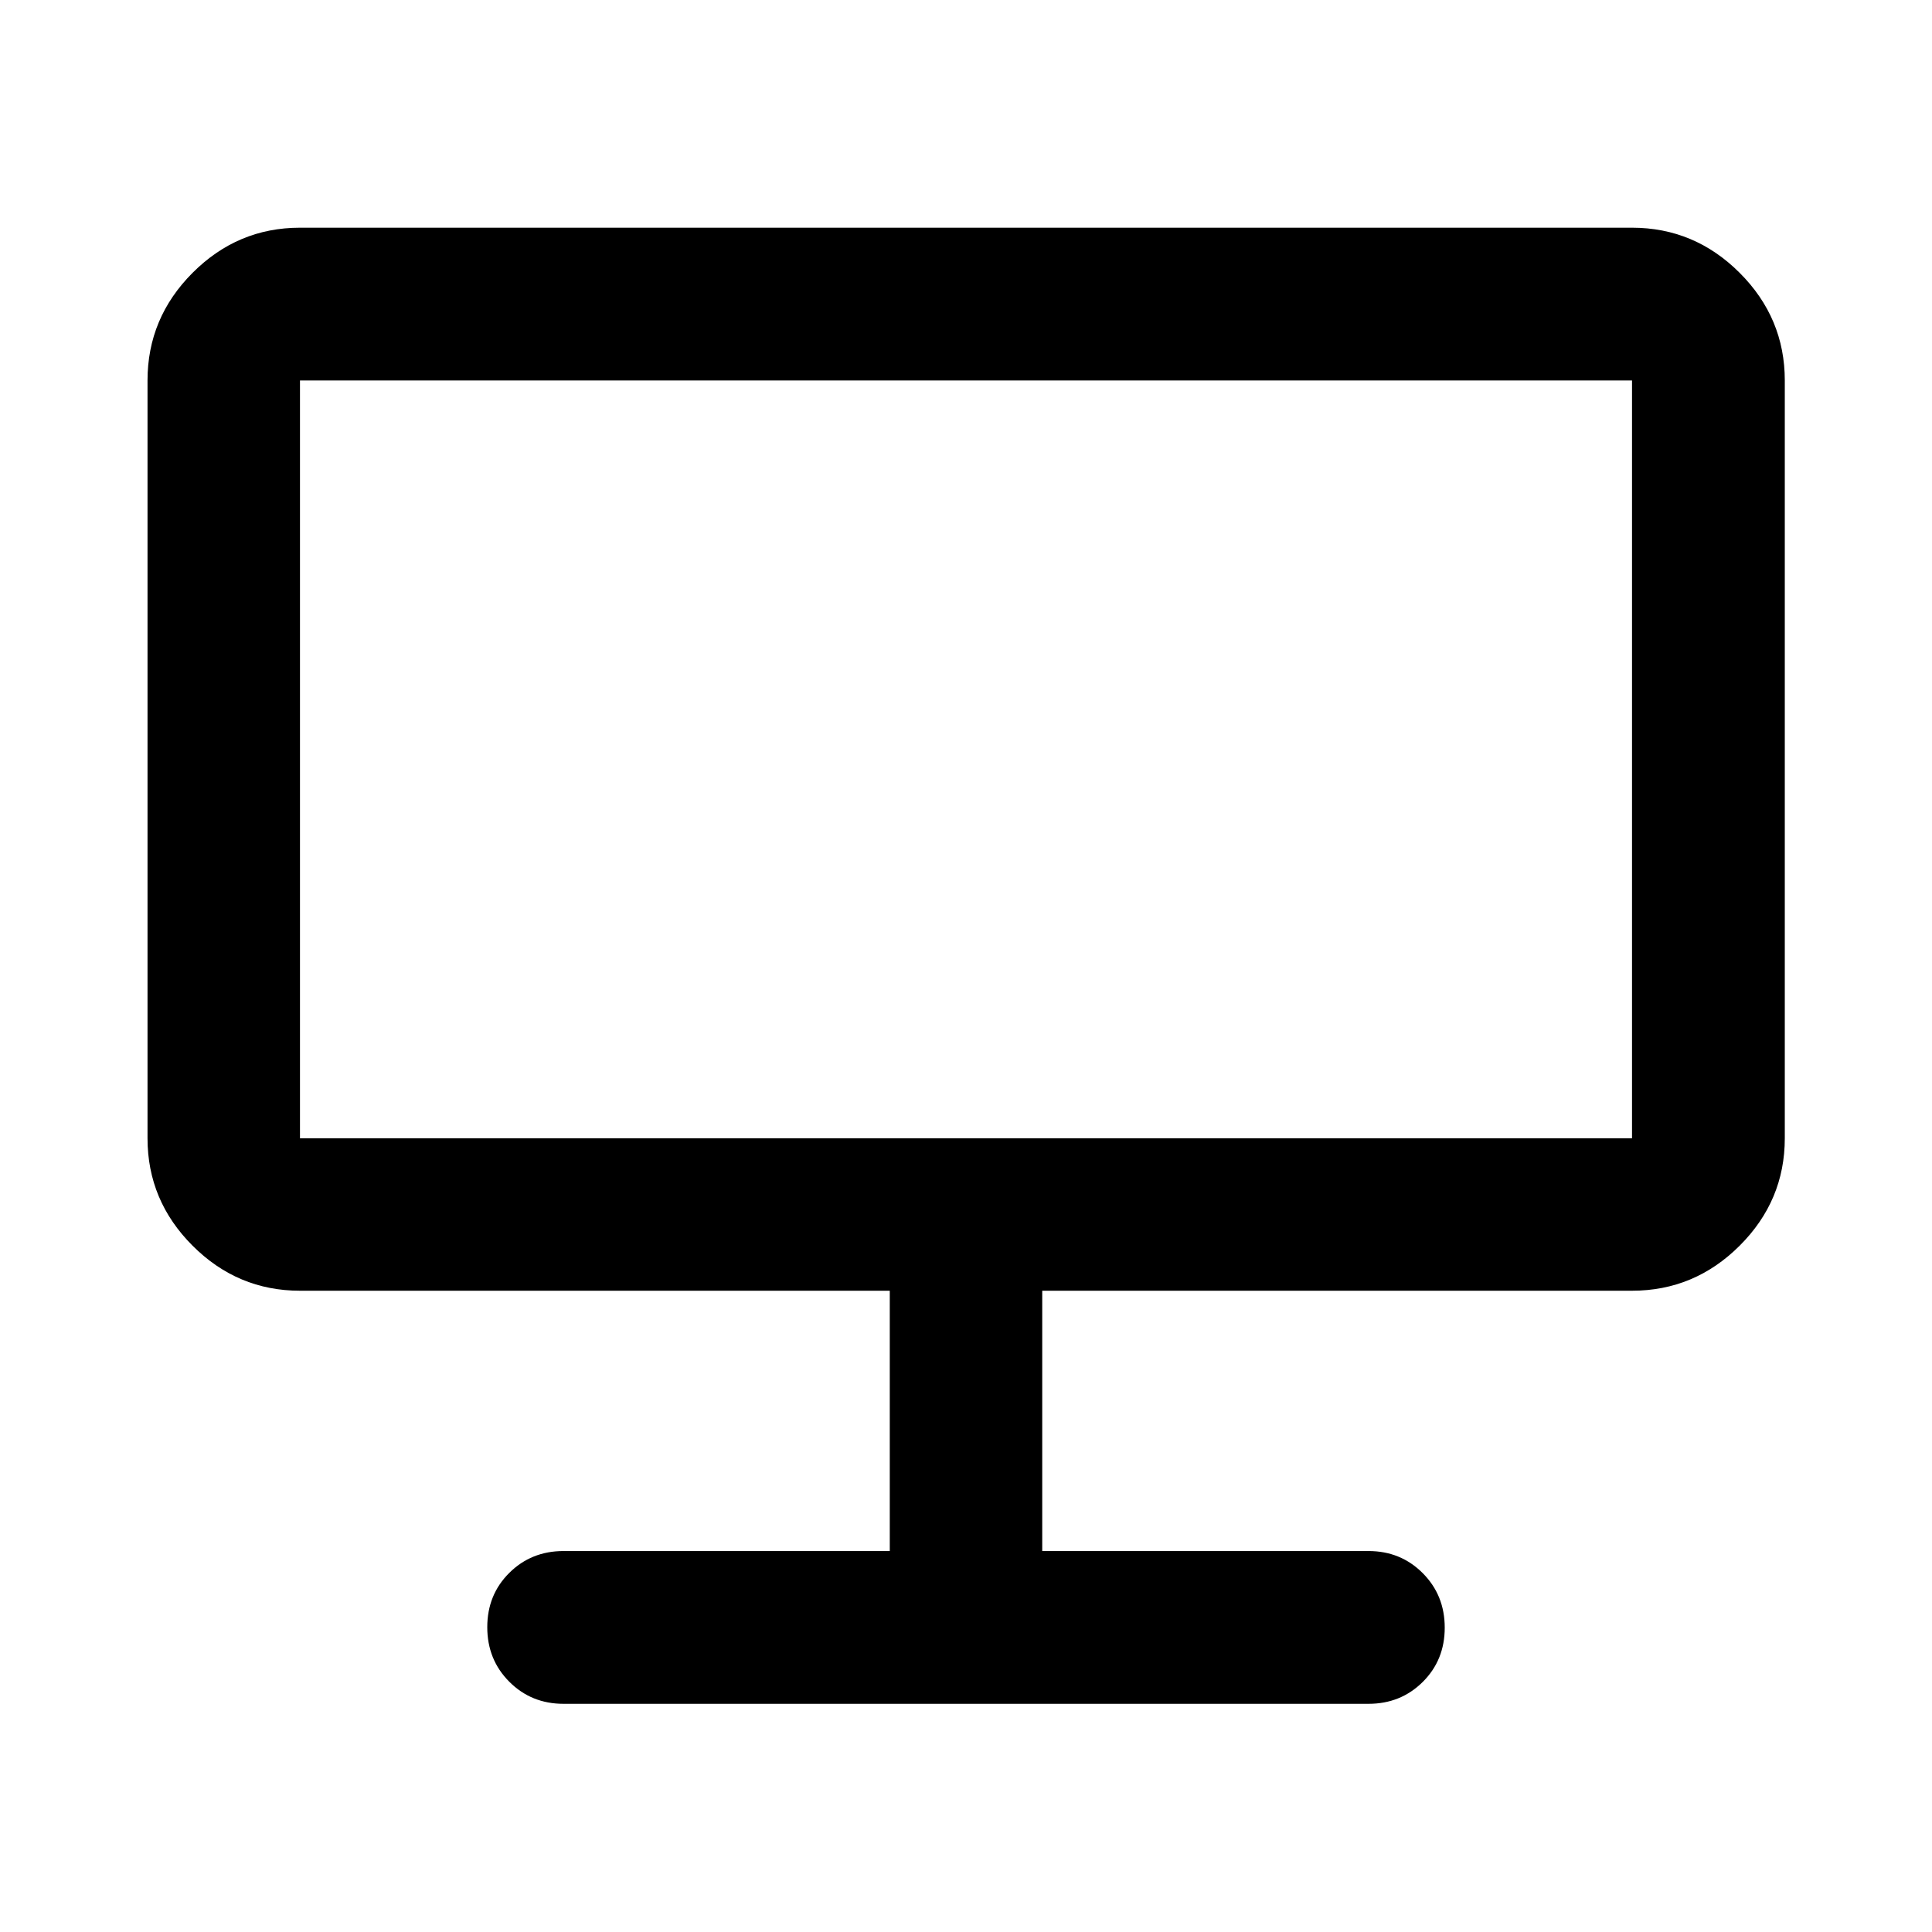 <svg xmlns="http://www.w3.org/2000/svg" height="40" viewBox="0 -960 960 960" width="40"><path d="M280-113.384q-16 0-26.938-10.972-10.939-10.972-10.939-27.101 0-16.13 10.939-26.985Q264-189.297 280-189.297h162.123v-129.348H149.058q-30.994 0-53.374-22.38-22.38-22.38-22.38-53.373v-376.544q0-31.06 22.38-53.486 22.38-22.427 53.374-22.427h661.884q31.06 0 53.486 22.427 22.427 22.426 22.427 53.486v376.544q0 30.993-22.427 53.373-22.426 22.38-53.486 22.38H517.877v129.348H680q16 0 26.938 10.972 10.939 10.972 10.939 27.102 0 16.129-10.939 26.984Q696-113.384 680-113.384H280ZM149.058-394.398h661.884v-376.544H149.058v376.544Z"/></svg>